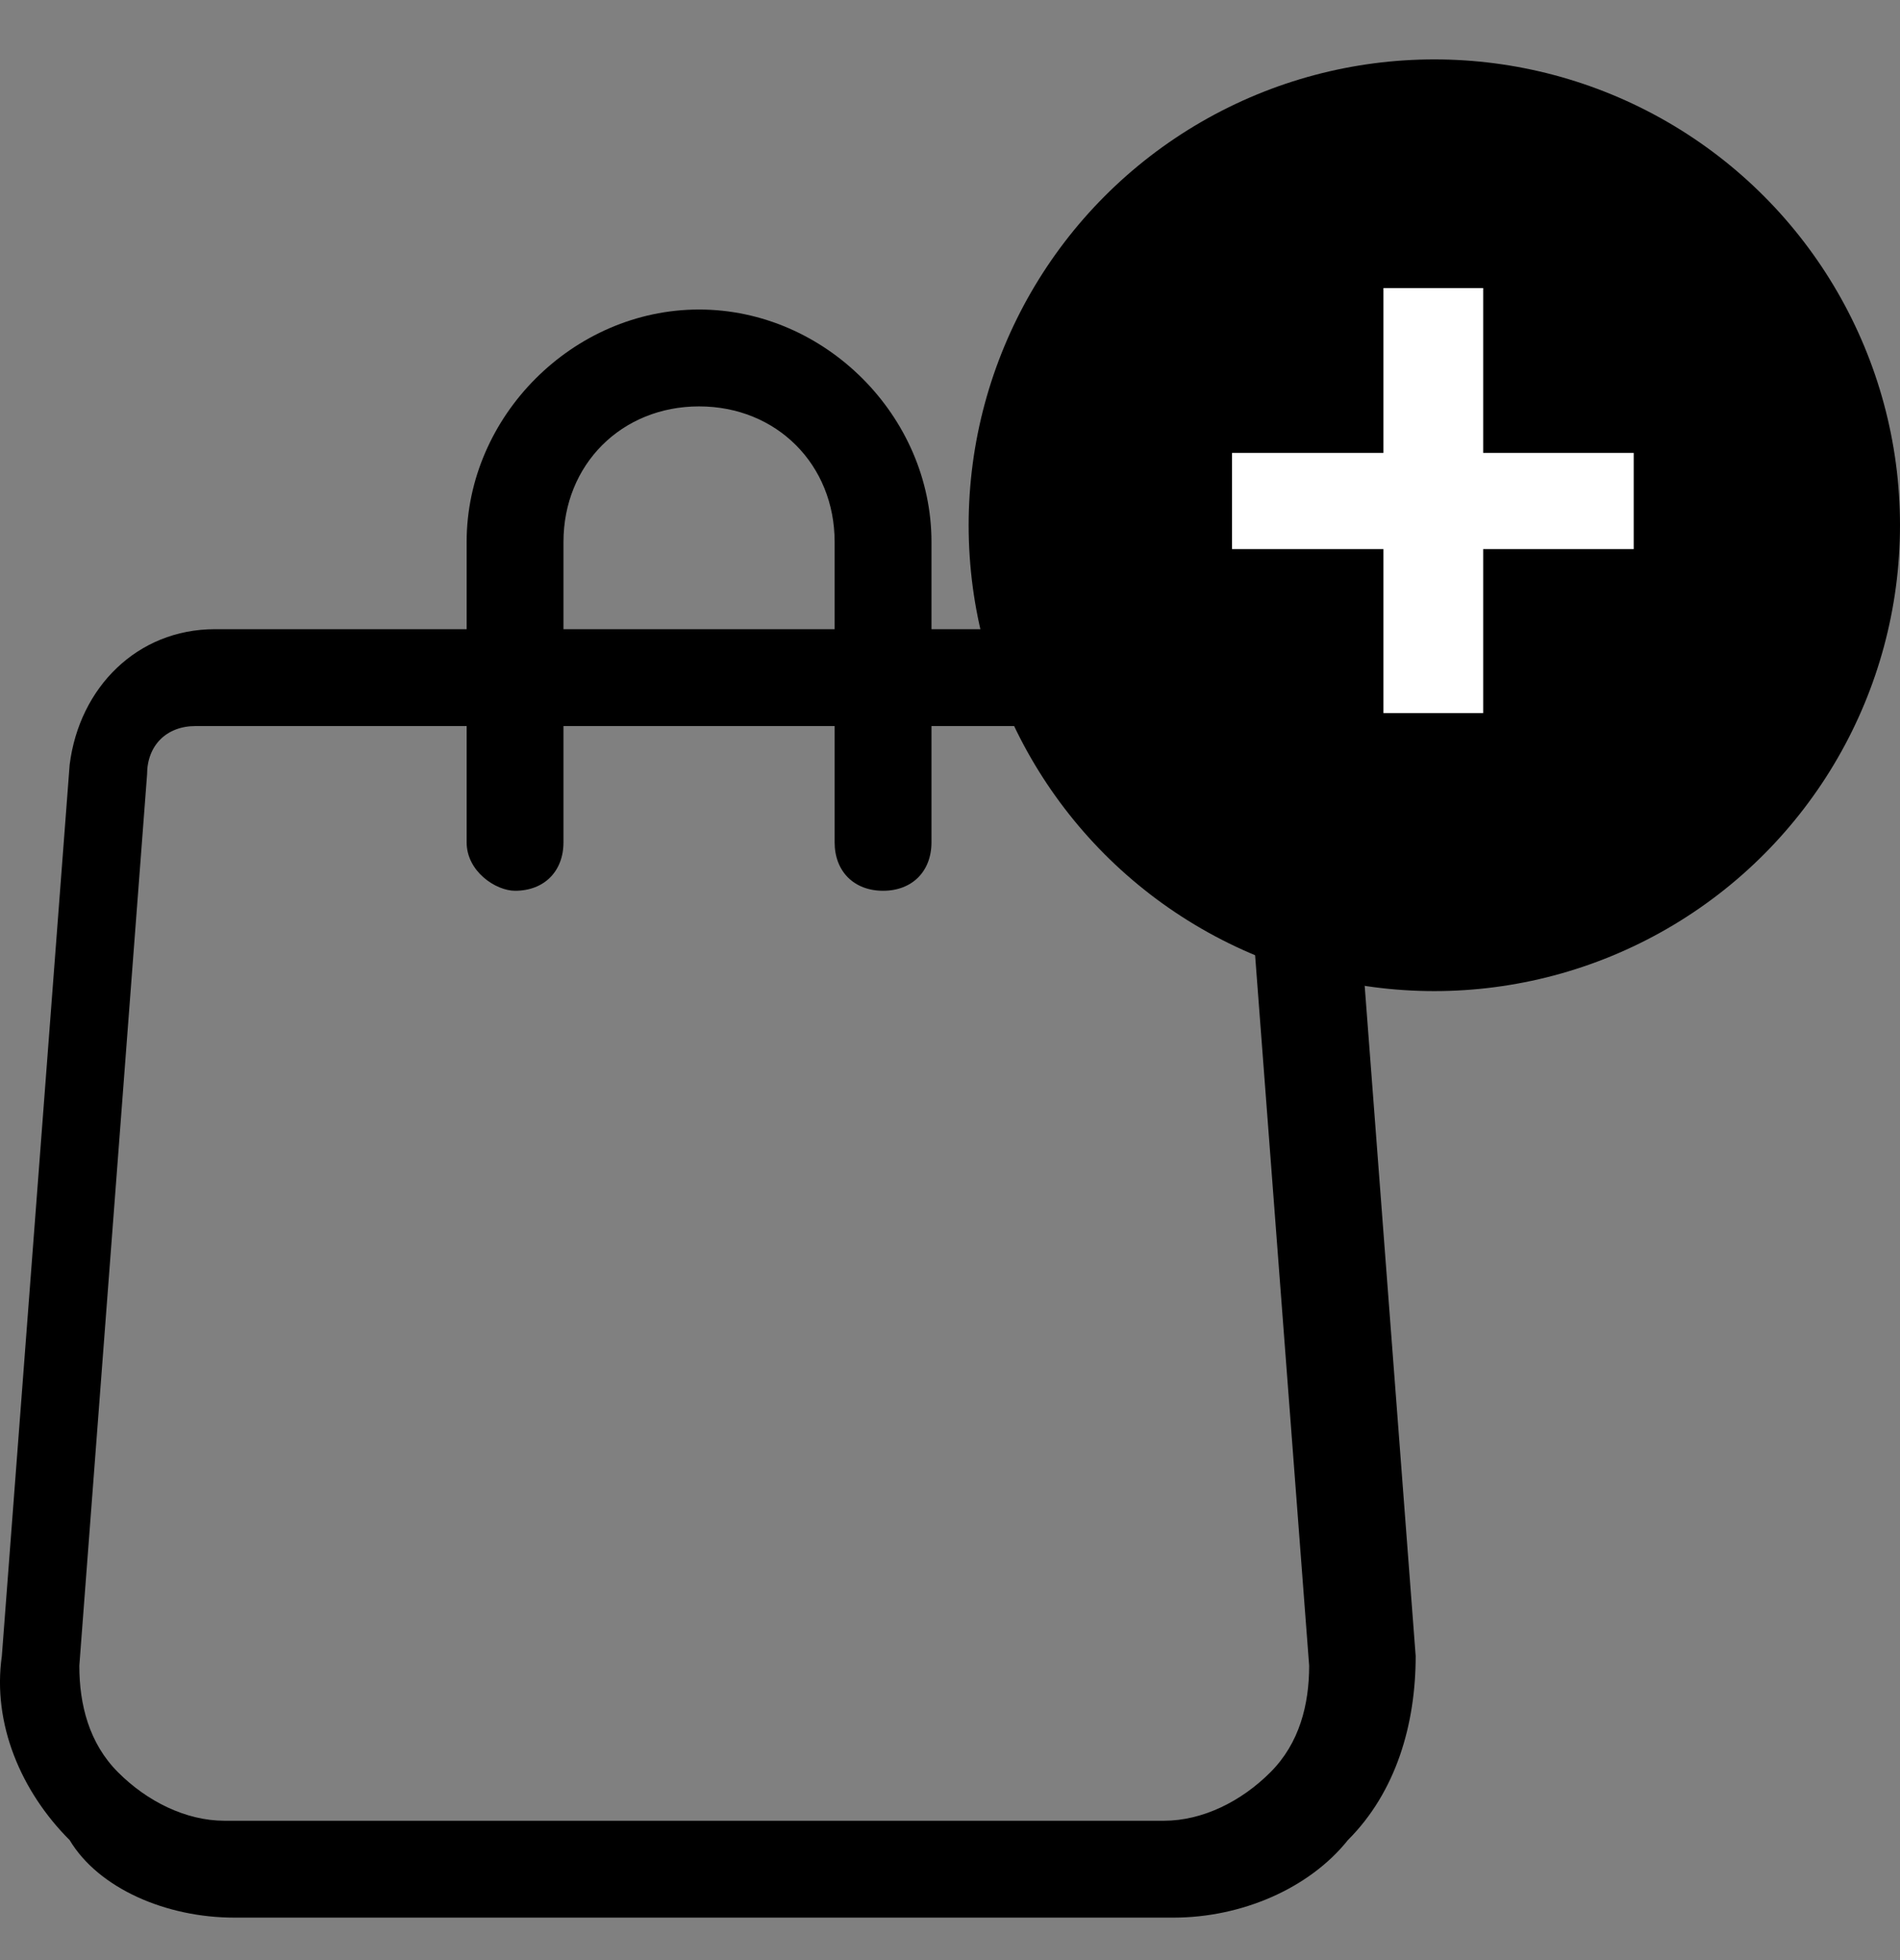 <svg width="32" height="33" viewBox="0 0 32 33" fill="none" xmlns="http://www.w3.org/2000/svg">
<rect x="0" y="0" width="32" height="33" fill="#808080" stroke="none"/>
<path d="M0.031 27.881L1.173 12.876C1.336 11.572 2.314 10.593 3.619 10.593H7.859V9.125C7.859 7.005 9.654 5.211 11.774 5.211C13.894 5.211 15.688 7.005 15.688 9.125V10.593H20.255C21.559 10.593 22.538 11.572 22.701 12.877L23.843 27.881C23.843 29.023 23.517 30.165 22.701 30.98C22.049 31.796 20.907 32.285 19.765 32.285H3.945C2.803 32.285 1.662 31.796 1.173 30.98C0.357 30.165 -0.132 29.023 0.031 27.881ZM14.057 9.125C14.057 7.82 13.079 6.842 11.774 6.842C10.469 6.842 9.49 7.82 9.49 9.125V10.593H14.057L14.057 9.125ZM1.988 29.838C2.477 30.328 3.13 30.654 3.782 30.654H19.602C20.255 30.654 20.907 30.328 21.396 29.838C21.886 29.349 22.049 28.697 22.049 28.044L20.907 13.04C20.907 12.55 20.581 12.224 20.092 12.224H15.688V14.181C15.688 14.671 15.362 14.997 14.873 14.997C14.383 14.997 14.057 14.671 14.057 14.181V12.224H9.49V14.181C9.49 14.671 9.164 14.997 8.675 14.997C8.349 14.997 7.859 14.671 7.859 14.181V12.224H3.293C2.803 12.224 2.477 12.55 2.477 13.04L1.336 28.044C1.336 28.697 1.499 29.349 1.988 29.838Z" fill="black"/>
<circle cx="24.157" cy="8.843" r="7.843" fill="black"/>
<path d="M23.3 12.005V4.85H24.98V12.005H23.3ZM20.75 9.245V7.625H27.515V9.245H20.75Z" fill="white"/>
</svg>
